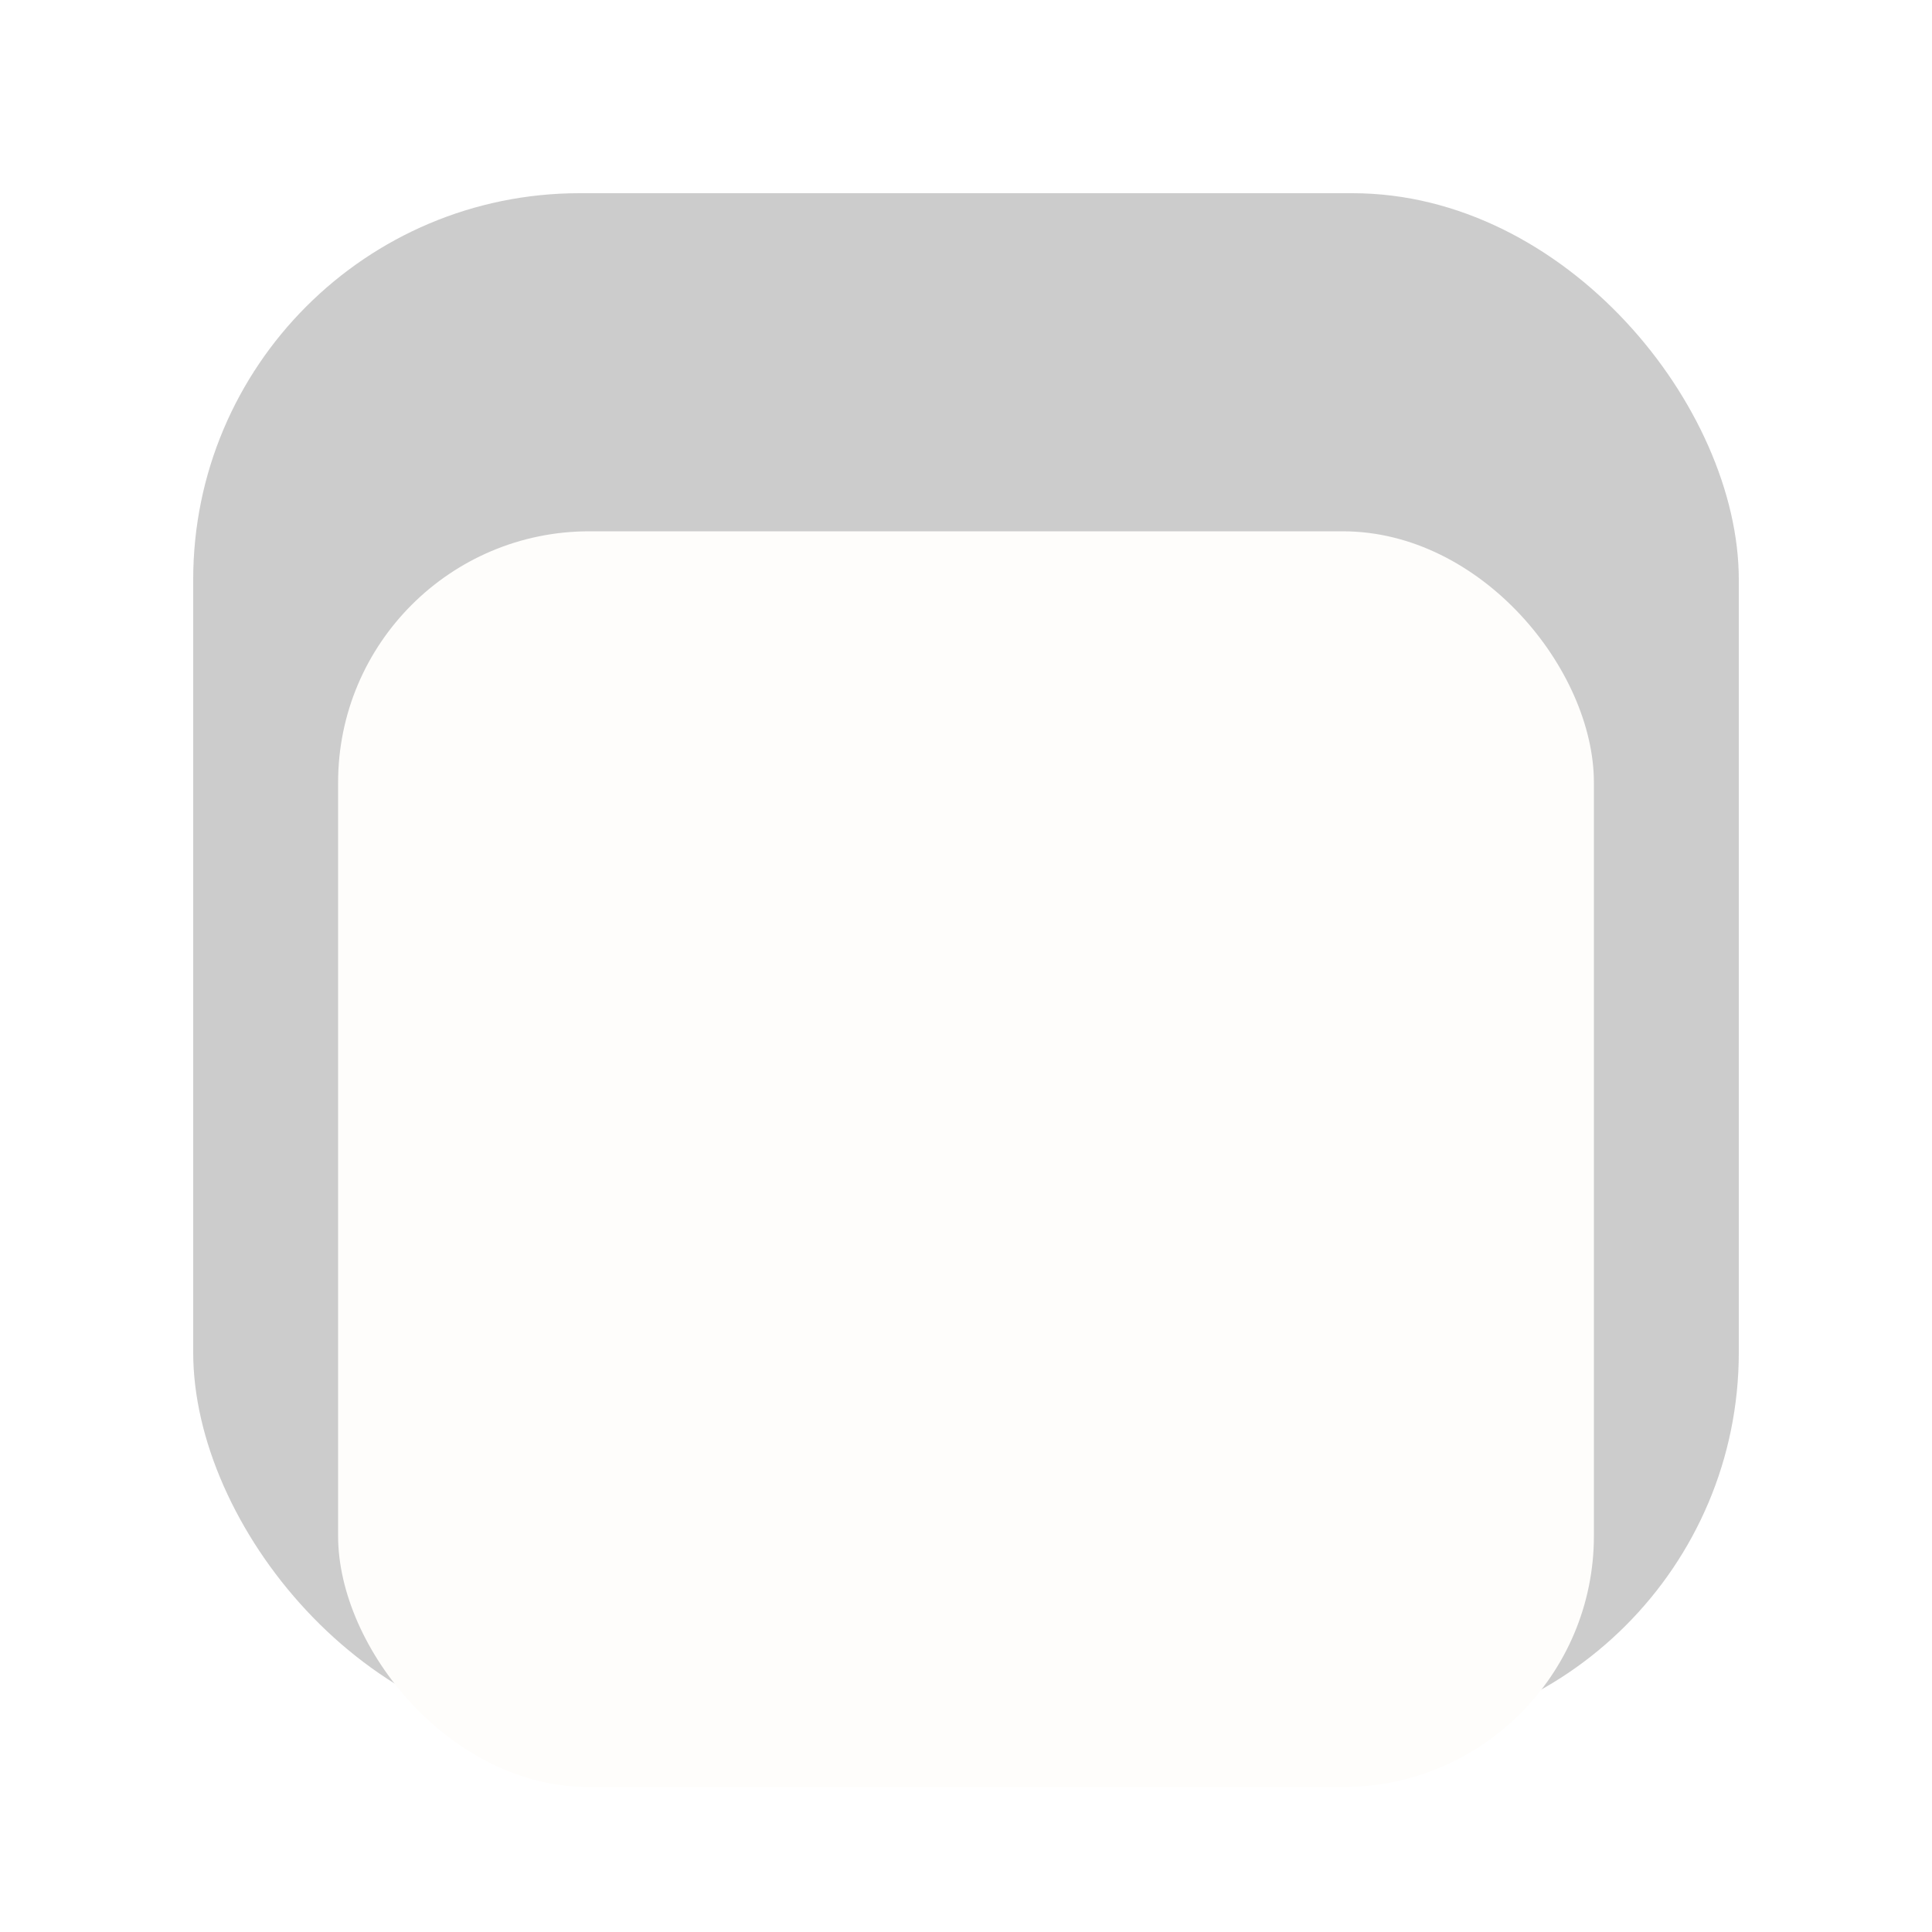 <svg width="20" height="20" viewBox="0 0 20 20" fill="none" xmlns="http://www.w3.org/2000/svg">
  <g clip-path="url(#clip0_23505_32505)">
    <rect x="2" y="2" width="16" height="16" rx="4" fill="black" fill-opacity="0.2" />
    <g filter="url(#filter0_d_23505_32505)">
      <rect x="3.5" y="3.5" width="13" height="13" rx="2.6" fill="#FEFDFB" />
    </g>
  </g>
  <defs>
    <filter id="filter0_d_23505_32505" x="1.5" y="3.5" width="17" height="17" filterUnits="userSpaceOnUse"
      color-interpolation-filters="sRGB">
      <feFlood flood-opacity="0" result="BackgroundImageFix" />
      <feColorMatrix in="SourceAlpha" type="matrix" values="0 0 0 0 0 0 0 0 0 0 0 0 0 0 0 0 0 0 127 0"
        result="hardAlpha" />
      <feOffset dy="2" />
      <feGaussianBlur stdDeviation="1" />
      <feColorMatrix type="matrix" values="0 0 0 0 0.133 0 0 0 0 0.129 0 0 0 0 0.031 0 0 0 0.12 0" />
      <feBlend mode="normal" in2="BackgroundImageFix" result="effect1_dropShadow_23505_32505" />
      <feBlend mode="normal" in="SourceGraphic" in2="effect1_dropShadow_23505_32505" result="shape" />
    </filter>
  </defs>
</svg>